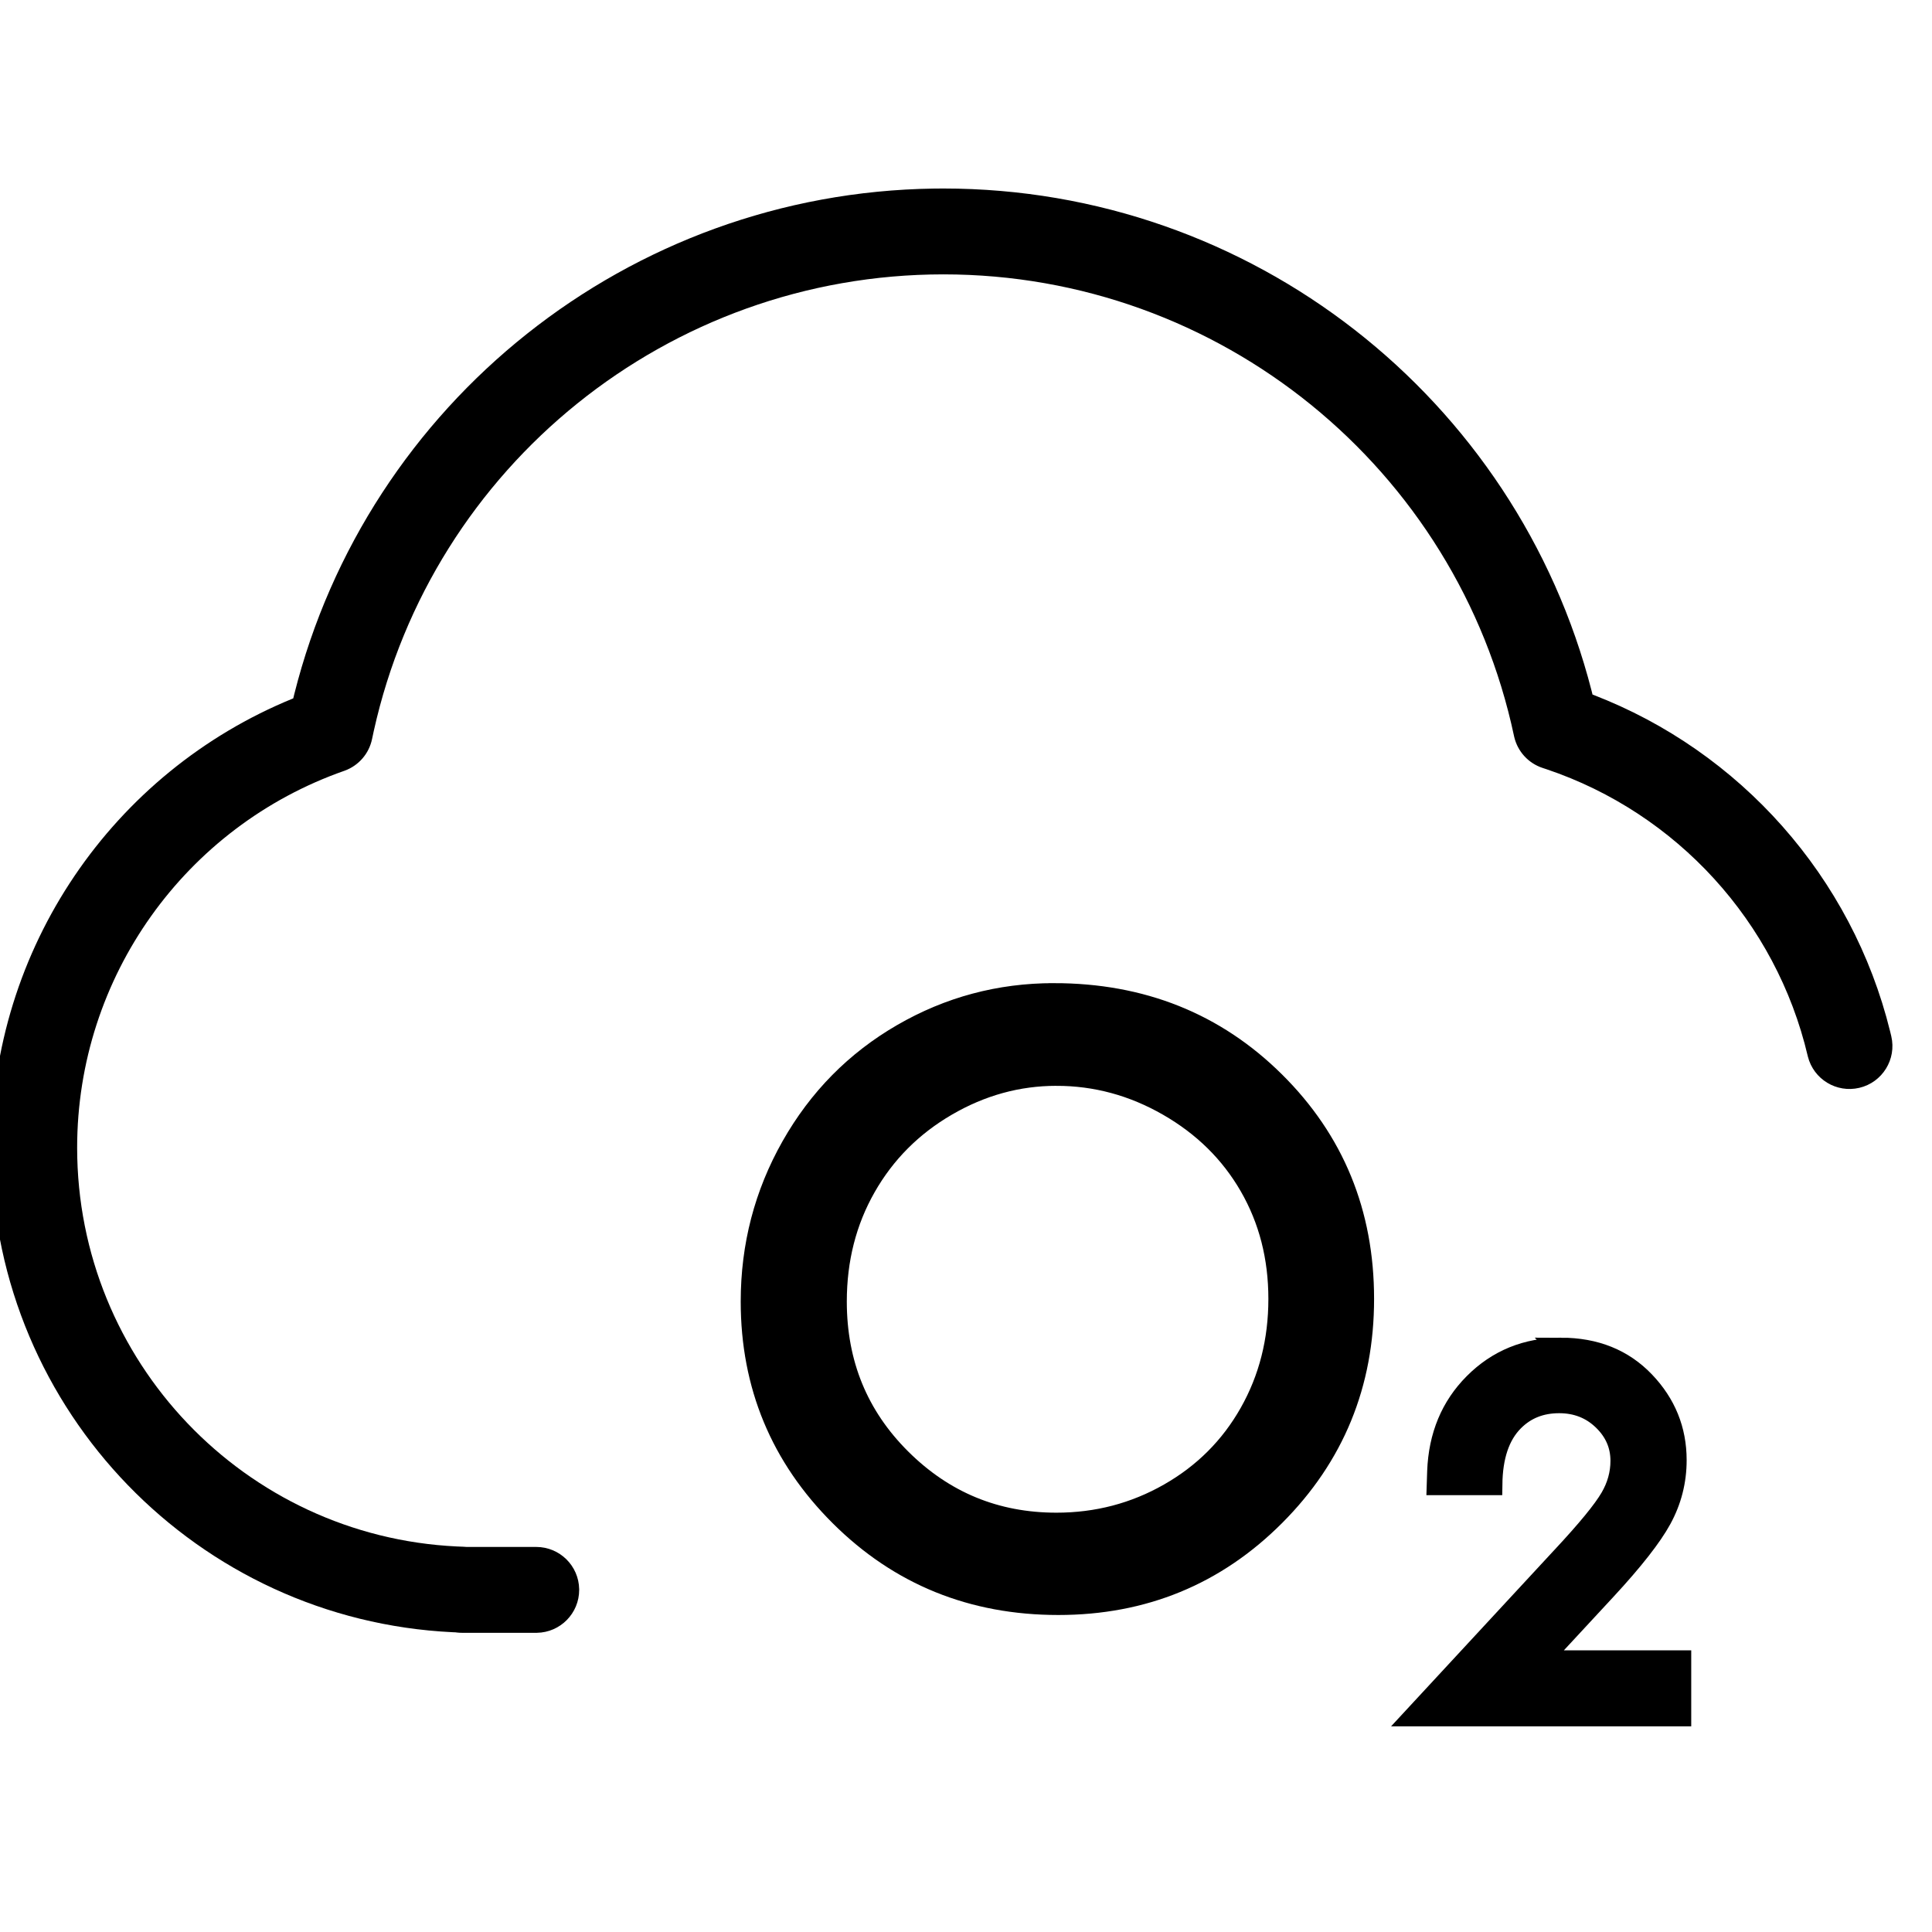<svg height="960" viewBox="0 0 960 960" width="960" xmlns="http://www.w3.org/2000/svg"><g fill="#000" fill-rule="nonzero"><path d="m468.757 93.669c153.051 0 284.782 104.206 322.098 249.612l.457 1.837.283.108c73.128 28.108 128.704 90.619 147.579 167.212l.59 2.449c2.698 11.468-4.411 22.952-15.878 25.65-11.352 2.671-22.72-4.268-25.565-15.532l-.084-.346c-15.668-66.59-65.08-120.622-129.697-142.405l-1.963-.65c-7.117-2.316-12.49-8.19-14.177-15.462l-.087-.391c-28.214-132.862-146.022-229.419-283.556-229.419-136.718 0-253.887 95.388-283.029 226.89l-.856 3.996c-1.49 7.201-6.58 13.117-13.455 15.672l-.377.136c-78.846 27.64-132.709 102.322-132.709 187.256 0 106.079 83.383 193.094 188.649 198.147l3.197.128c.475.015.945.046 1.411.091l.198.02 34.669.001c11.663 0 21.14 9.36 21.328 20.978l.003.353c0 11.663-9.36 21.14-20.978 21.331h-.353-36.961c-.848 0-1.685-.05-2.507-.146l-.661-.088-1.401-.056c-126.65-6.079-227.206-109.741-229.224-236.861l-.031-3.899c0-99.067 60.308-186.648 149.908-223.214l.133-.053.518-2.121c36.352-144.684 166.139-249.054 317.784-251.191z"/><g stroke="#000"><path d="m775.649 670.086c17.032 0 30.753 5.594 41.262 16.564 10.527 10.989 15.775 23.953 15.775 38.88 0 10.4-2.496 20.155-7.488 29.266-4.689 8.557-13.748 20.176-27.275 34.798l-33.223 35.856h70.261v26.951h-131.381l72.323-78.114.591-.633c12.243-13.139 20.276-22.88 24.003-29.286 3.405-5.851 5.125-12.013 5.125-18.496 0-7.91-2.983-14.7-8.876-20.402-5.991-5.797-13.337-8.66-22.006-8.66-9.14 0-16.771 2.995-22.843 9.099-7.176 7.214-10.595 17.843-10.775 31.618h-26.779l.204-6.324c.649-17.688 6.732-32.199 18.096-43.605 11.61-11.652 25.936-17.512 43.007-17.512z" stroke-width="10.8"/><path d="m523.632 494.515c43.488 0 79.851 14.566 109.137 43.591 29.316 29.056 44.004 64.813 44.004 107.298 0 42.084-14.64 77.774-43.887 107.086-29.25 29.316-64.913 43.99-107.002 43.99-42.594 0-78.53-14.616-107.832-43.788-29.329-29.198-43.995-64.523-43.995-105.975 0-27.59 6.677-53.16 20.016-76.715 13.365-23.601 31.592-42.078 54.671-55.443 23.073-13.361 48.035-20.045 74.888-20.045zm1.314 39.026c-19.336 0-37.658 5.056-54.974 15.138-17.327 10.088-30.863 23.671-40.596 40.762-9.754 17.129-14.604 36.226-14.604 57.276 0 31.095 10.749 57.367 32.295 78.794 21.539 21.42 47.499 32.131 77.879 32.131 20.323 0 39.134-4.924 56.428-14.789 17.242-9.836 30.696-23.282 40.355-40.347 9.695-17.131 14.518-36.169 14.518-57.102 0-20.787-4.812-39.594-14.495-56.406-9.672-16.792-23.301-30.216-40.861-40.301-17.579-10.096-36.224-15.156-55.943-15.156z" stroke-width="12"/></g></g></svg>